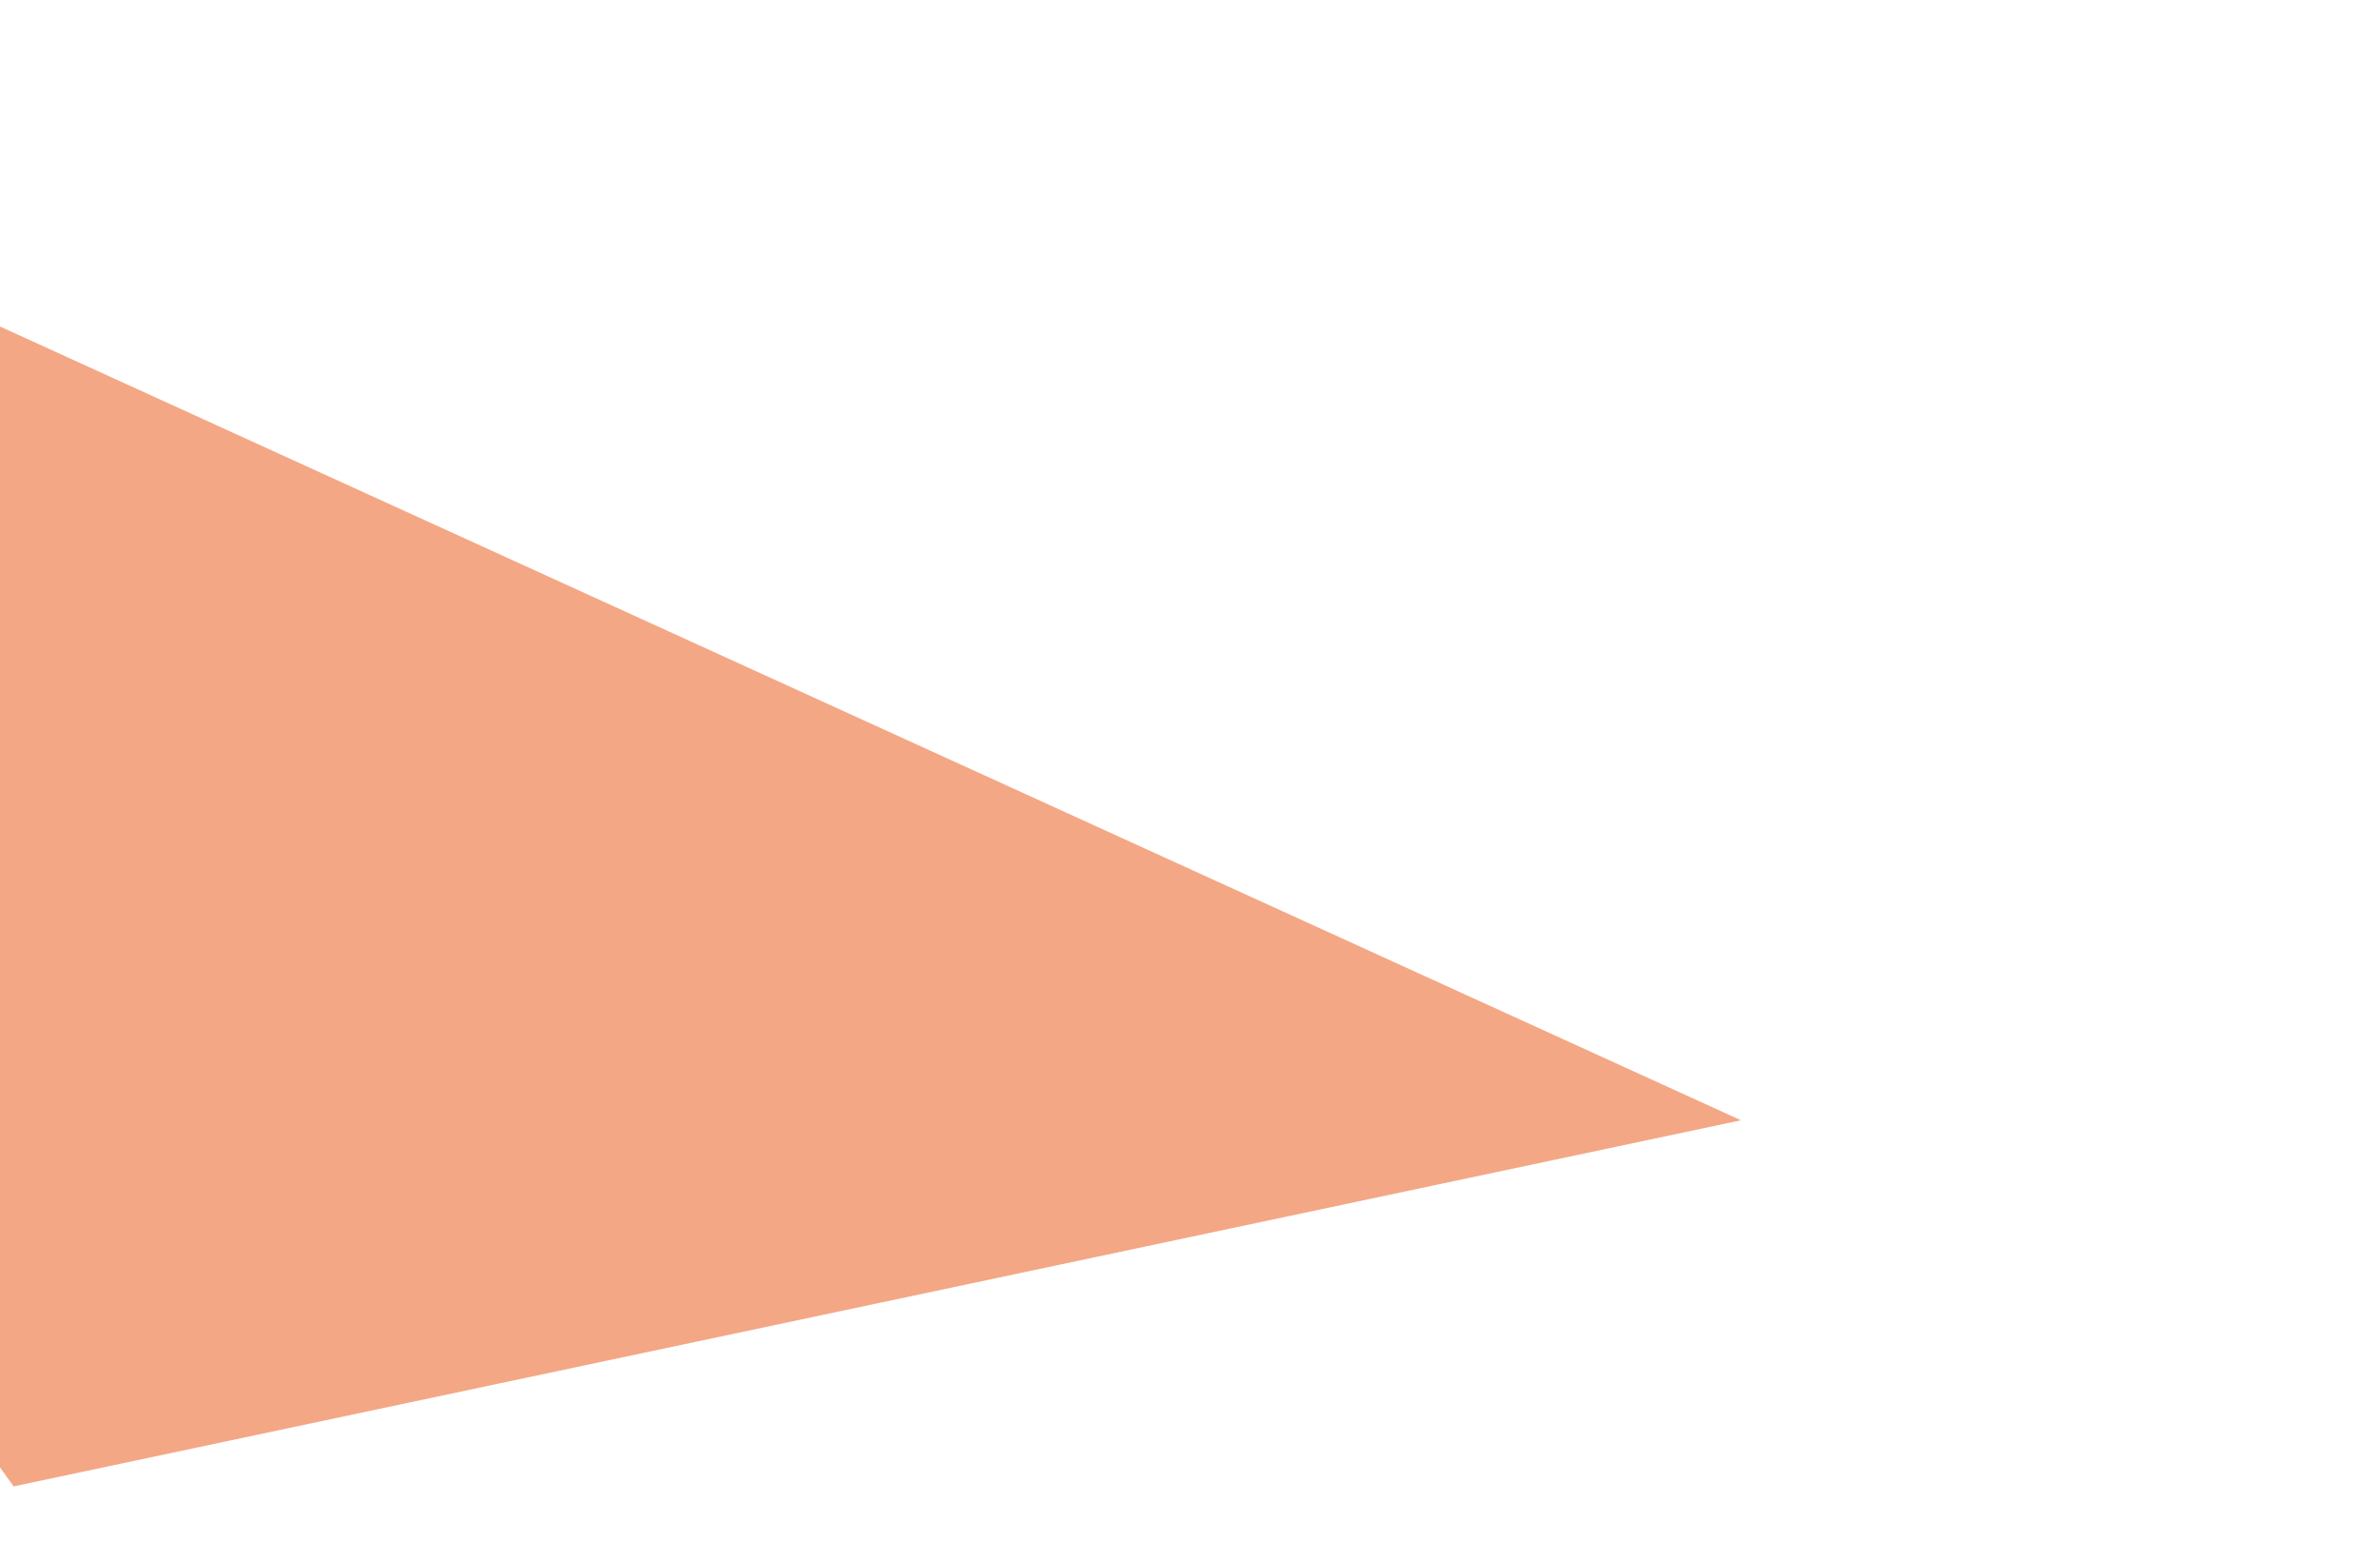 <?xml version="1.0" encoding="utf-8"?>
<!-- Generator: Adobe Illustrator 23.0.1, SVG Export Plug-In . SVG Version: 6.00 Build 0)  -->
<svg version="1.1" id="Camada_1" xmlns="http://www.w3.org/2000/svg" xmlns:xlink="http://www.w3.org/1999/xlink" x="0px" y="0px"
	 viewBox="0 0 1117.3 724" style="enable-background:new 0 0 1117.3 724;" xml:space="preserve">
<style type="text/css">
	.st0{opacity:0.7;fill:#F08252;enable-background:new    ;}
</style>
<path class="st0" d="M-300,271.9L-116.9,100l934.2,426L6.4,697.9L-300,271.9z"/>
</svg>
